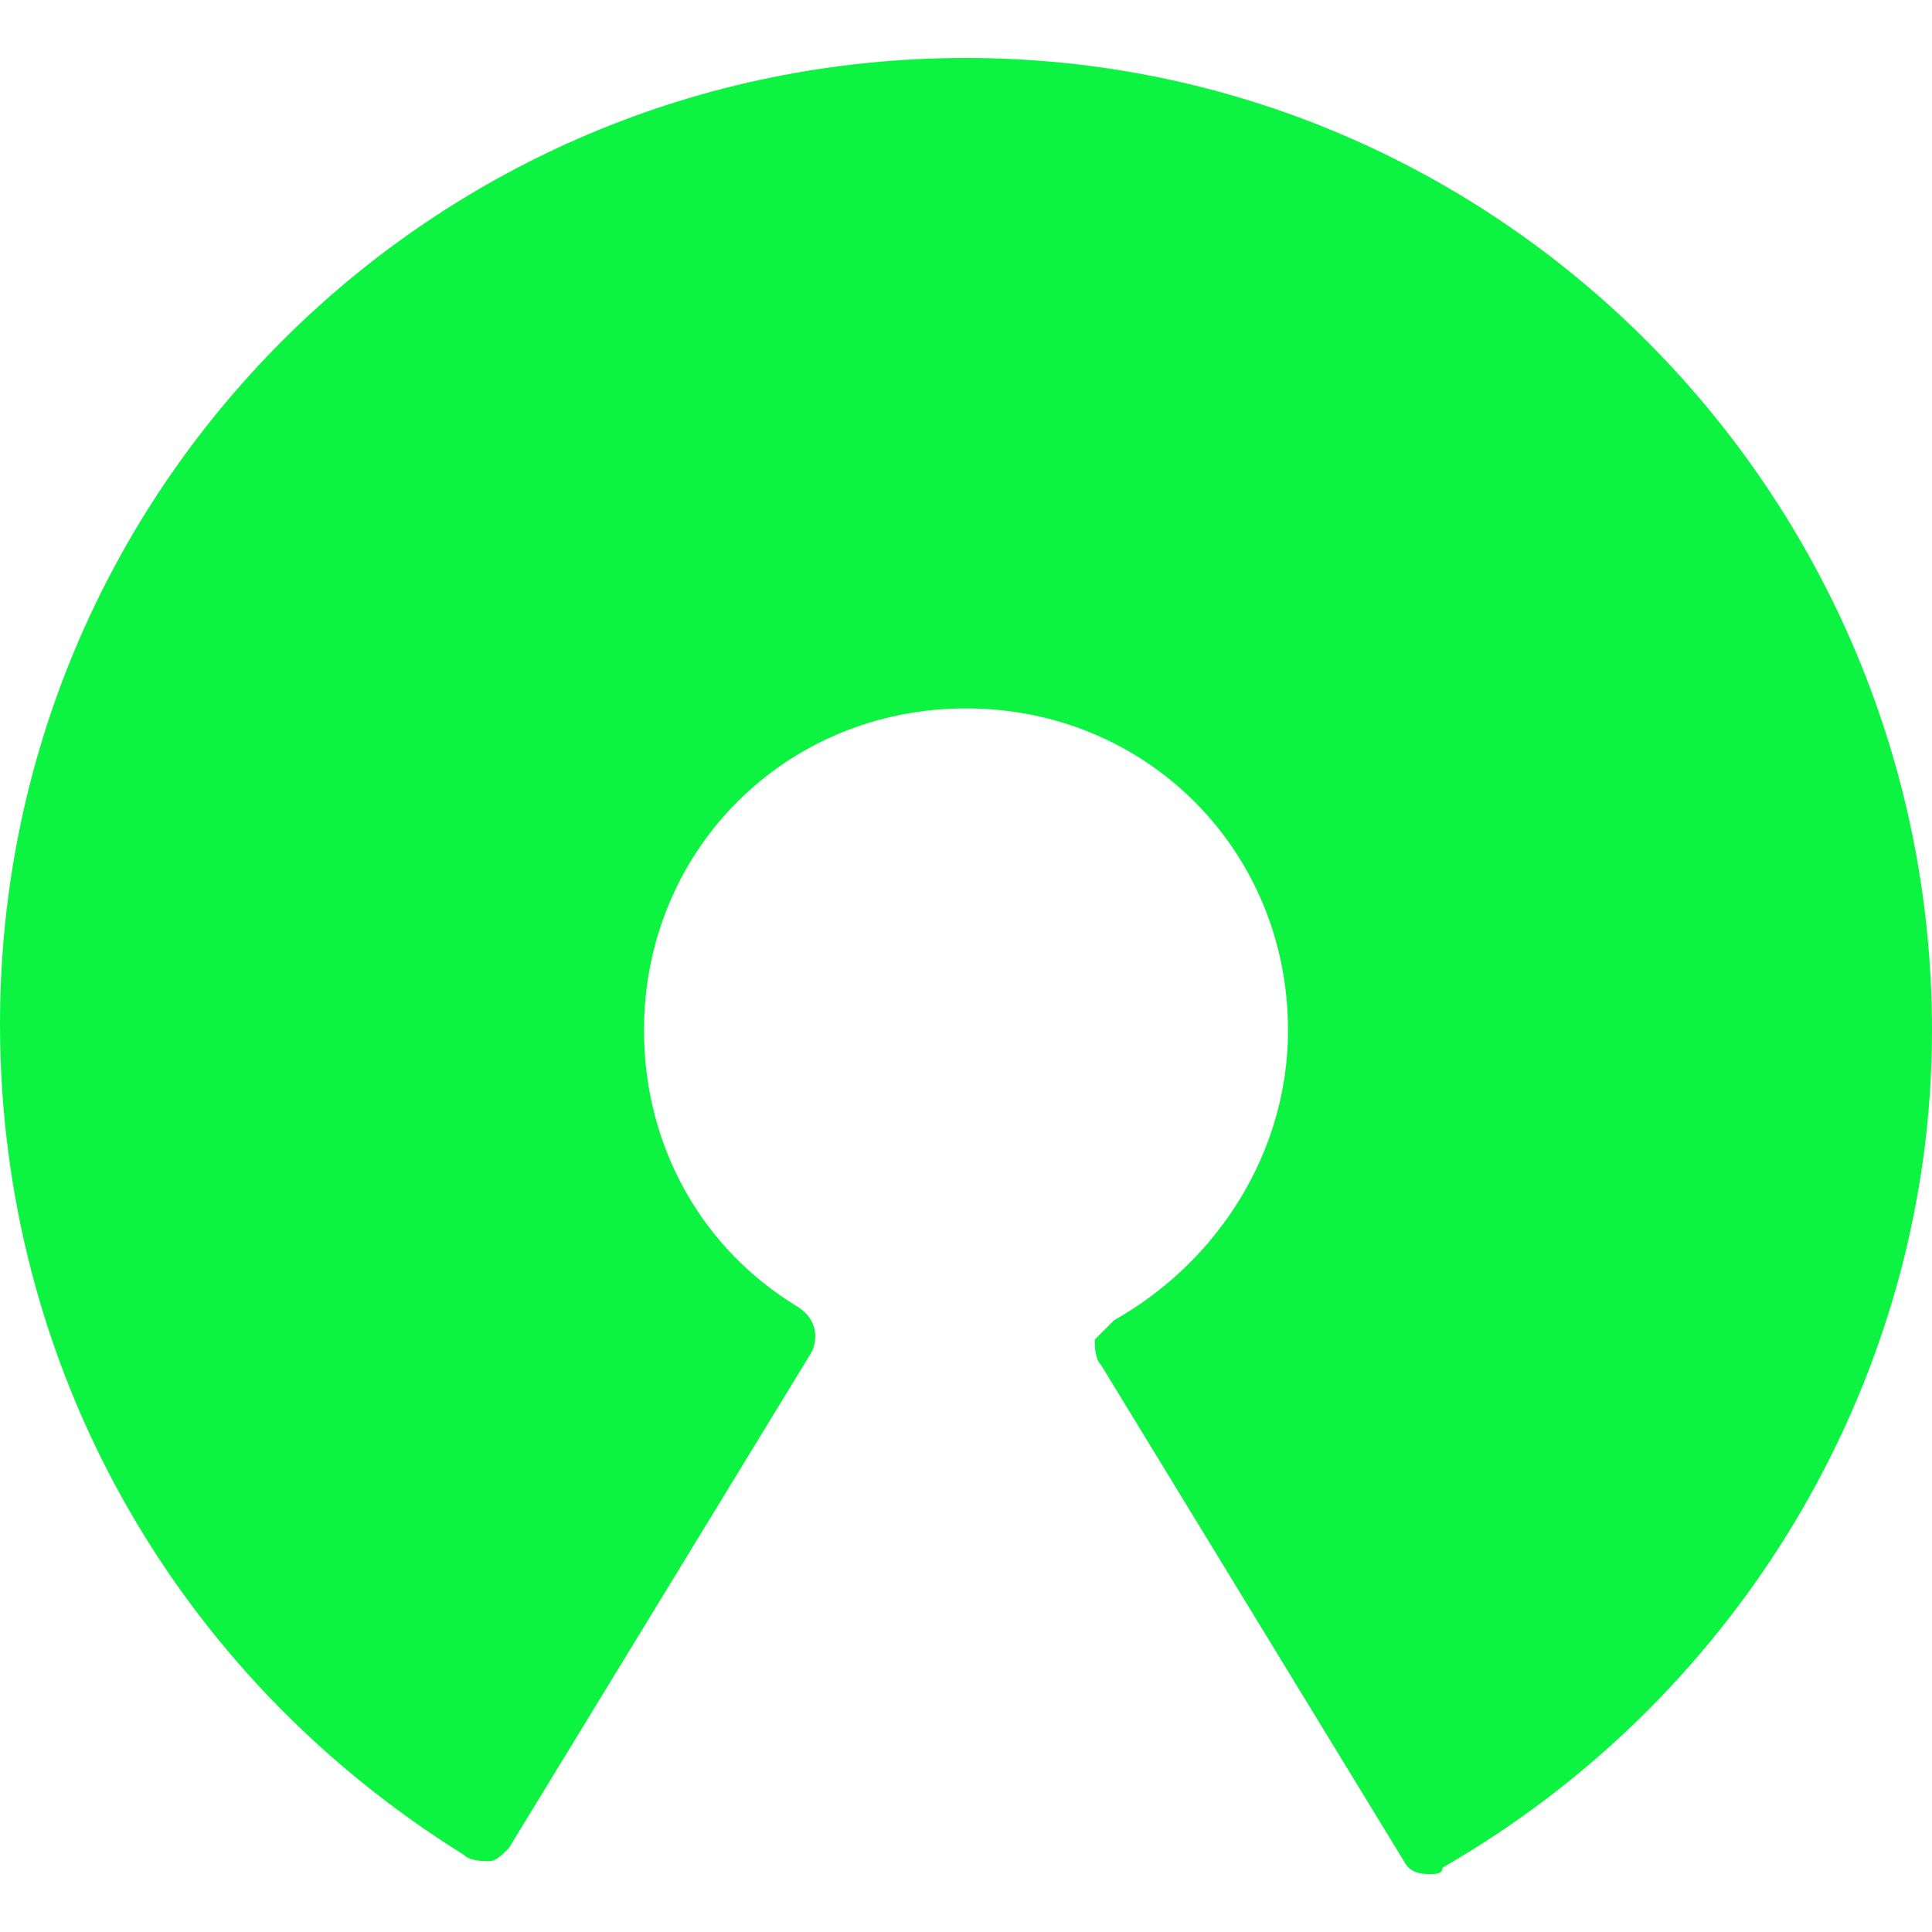 <?xml version="1.0" standalone="no"?><!DOCTYPE svg PUBLIC "-//W3C//DTD SVG 1.1//EN" "http://www.w3.org/Graphics/SVG/1.1/DTD/svg11.dtd"><svg t="1596821540721" class="icon" viewBox="0 0 1024 1024" version="1.1" xmlns="http://www.w3.org/2000/svg" p-id="2603" xmlns:xlink="http://www.w3.org/1999/xlink" width="200" height="200"><defs><style type="text/css"></style></defs><path d="M512 30.72C228.693 30.72 0 259.413 0 542.72 0 723.627 92.16 887.467 245.76 983.04c3.413 3.413 10.24 3.413 13.653 3.413s6.827-3.413 10.24-6.827l160.427-262.827c3.413-6.827 3.413-17.067-6.827-23.893-51.2-30.72-81.92-85.333-81.92-146.773 0-95.573 75.093-170.667 170.667-170.667s170.667 75.093 170.667 170.667c0 64.853-37.547 122.88-92.16 153.6l-10.24 10.24c0 3.413 0 10.24 3.413 13.653l160.427 262.827c3.413 6.827 10.24 6.827 13.653 6.827s6.827 0 6.827-3.413c160.427-92.16 259.413-262.827 259.413-443.733C1024 262.827 795.307 30.72 512 30.72z" p-id="2604" fill="#0cf441"></path></svg>